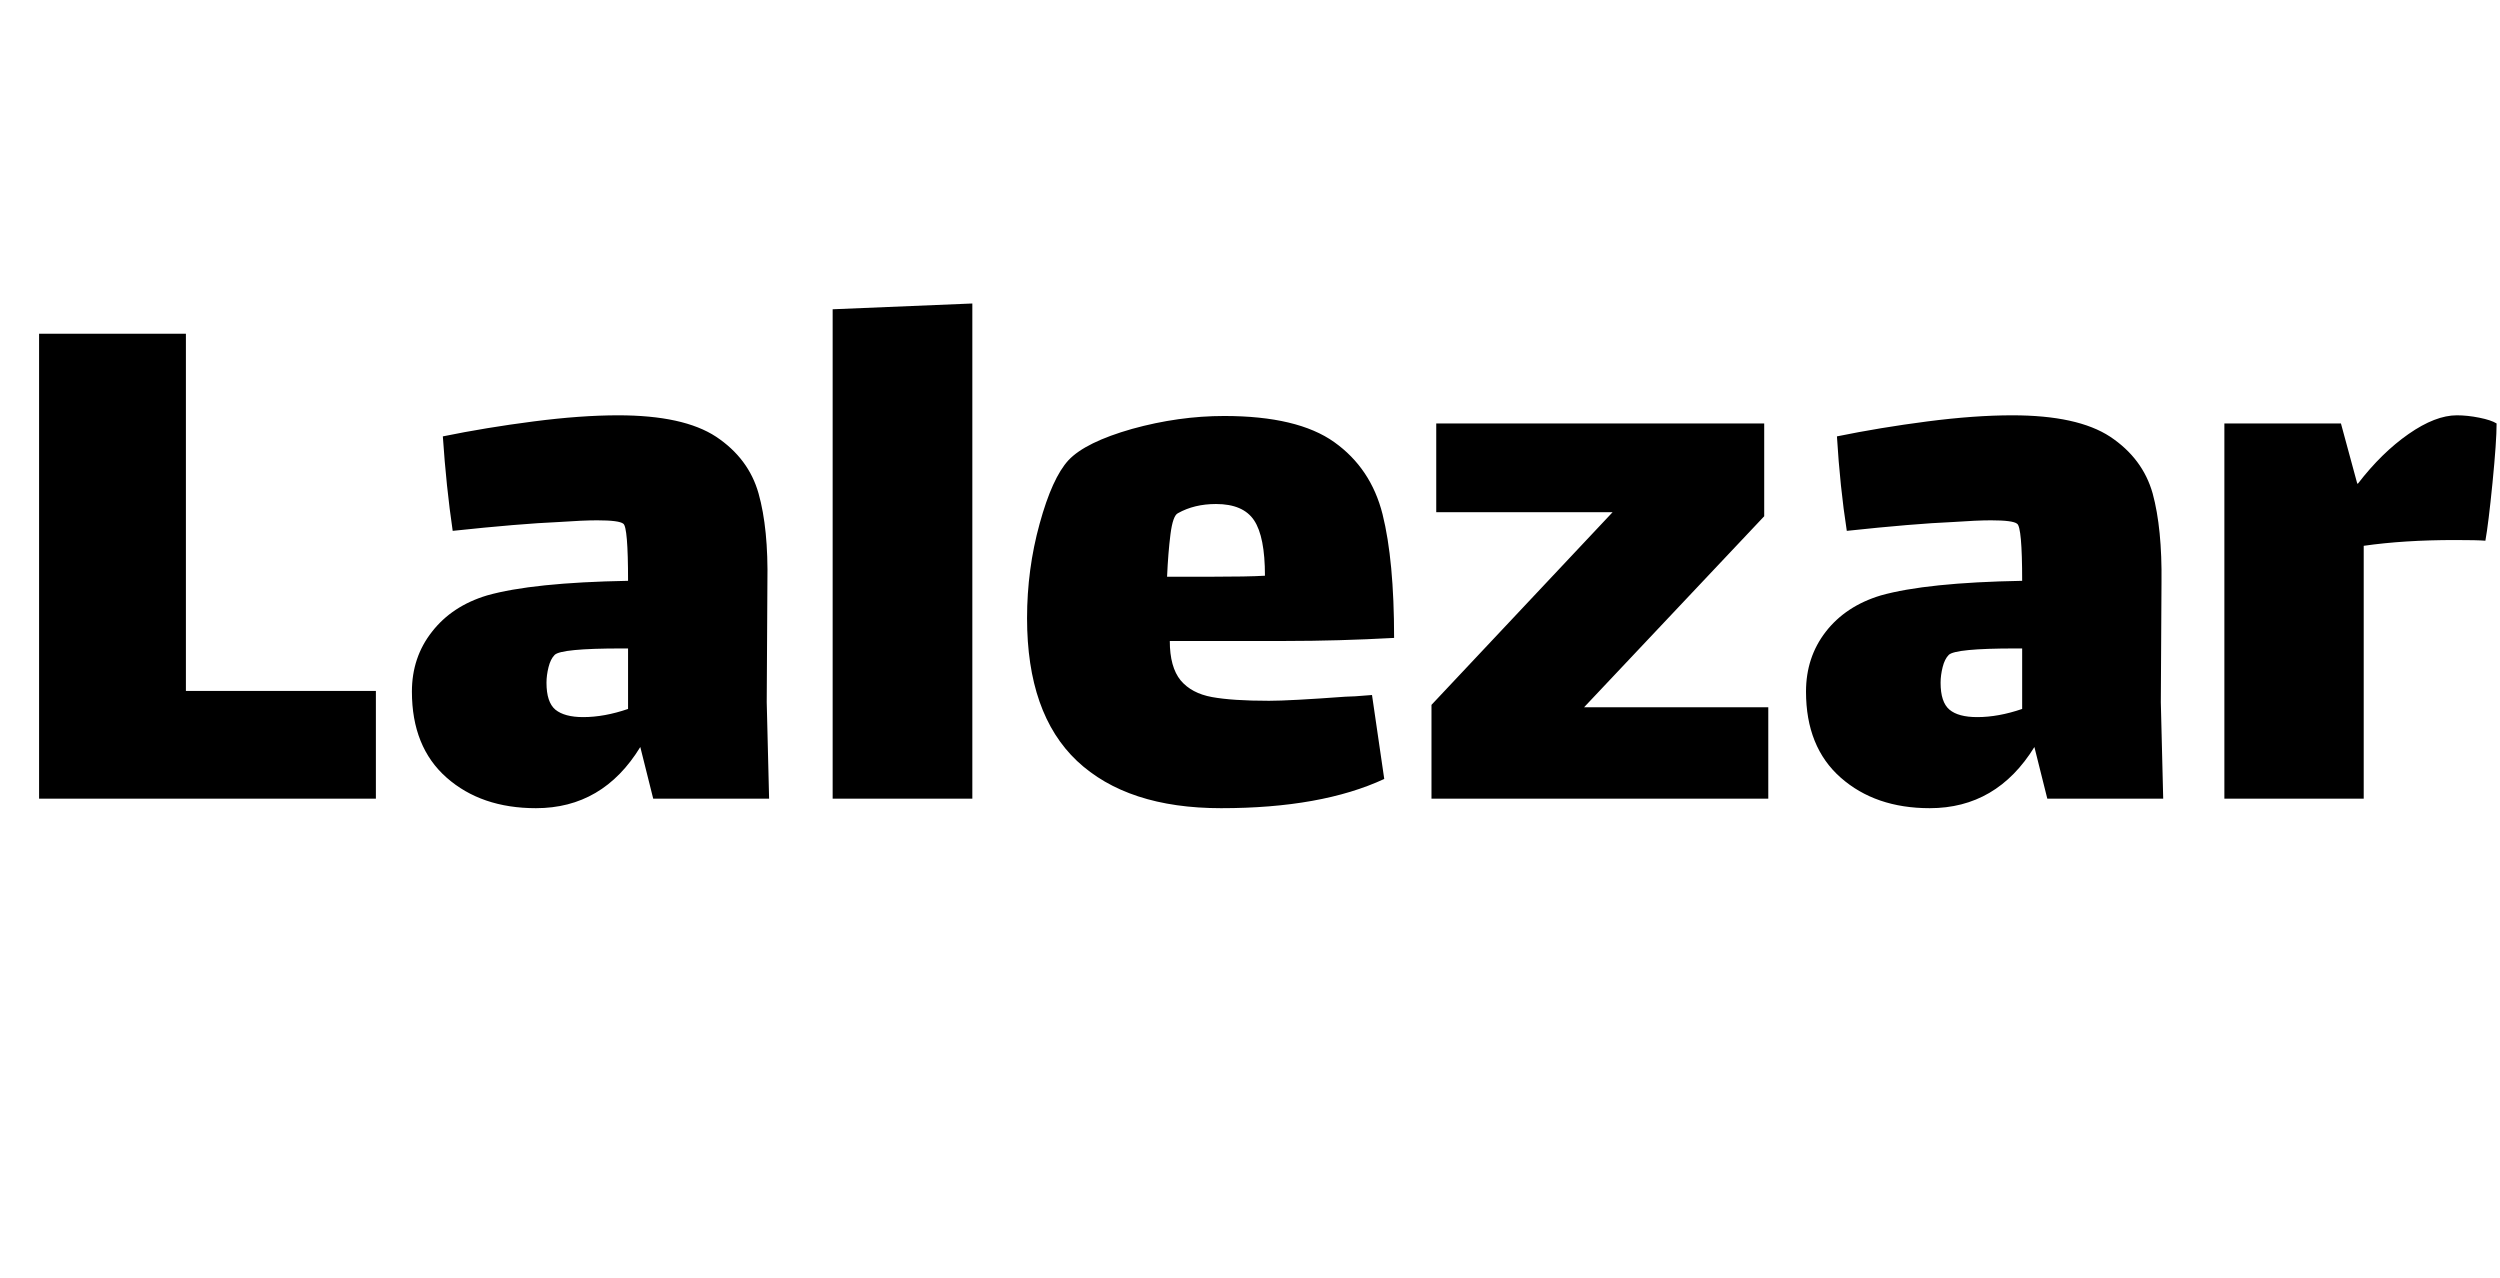 <svg xmlns="http://www.w3.org/2000/svg" xmlns:xlink="http://www.w3.org/1999/xlink" width="73.56" height="37.608"><path fill="black" d="M1.15 23.50L1.15 9.82L5.47 9.82L5.47 20.33L11.06 20.33L11.06 23.50L1.15 23.50ZM22.63 23.50L19.22 23.50L18.84 21.98Q17.74 23.78 15.77 23.78L15.77 23.78Q14.16 23.78 13.14 22.88Q12.12 21.98 12.12 20.35L12.12 20.35Q12.12 19.34 12.71 18.59Q13.30 17.83 14.33 17.52L14.33 17.52Q15.67 17.14 18.48 17.09L18.48 17.09Q18.48 15.50 18.34 15.41L18.34 15.41Q18.22 15.31 17.57 15.31L17.57 15.31Q17.16 15.31 16.44 15.36L16.44 15.36Q15.29 15.41 13.32 15.62L13.32 15.62Q13.13 14.33 13.03 12.84L13.03 12.84Q14.30 12.58 15.70 12.40Q17.09 12.22 18.19 12.22L18.19 12.22Q20.11 12.22 21.07 12.85Q22.03 13.49 22.32 14.52Q22.61 15.55 22.58 17.14L22.58 17.14L22.56 20.66L22.63 23.50ZM17.16 21.10Q17.78 21.10 18.48 20.86L18.48 20.86L18.48 19.08L18.29 19.08Q16.51 19.08 16.32 19.27L16.32 19.27Q16.20 19.39 16.14 19.63Q16.08 19.87 16.08 20.09L16.08 20.09Q16.08 20.66 16.34 20.88Q16.61 21.10 17.16 21.10L17.16 21.10ZM24.50 23.50L24.50 9.10L28.61 8.93L28.61 23.50L24.50 23.50ZM37.34 20.62Q37.94 20.62 39.58 20.50L39.58 20.50Q39.79 20.50 40.37 20.45L40.37 20.45L40.73 22.92Q38.88 23.78 35.93 23.78L35.93 23.78Q33.17 23.78 31.69 22.39Q30.22 21.00 30.22 18.19L30.22 18.19Q30.22 16.75 30.59 15.41Q30.96 14.06 31.44 13.54L31.44 13.54Q31.94 13.01 33.31 12.62Q34.68 12.24 36.02 12.24L36.02 12.24Q38.18 12.24 39.26 13.01Q40.34 13.78 40.68 15.13Q41.02 16.49 41.02 18.77L41.02 18.77Q39.38 18.86 37.82 18.86L37.82 18.86L34.42 18.86Q34.42 19.63 34.74 20.02Q35.06 20.40 35.66 20.51Q36.26 20.62 37.34 20.62L37.34 20.62ZM34.66 15.10Q34.51 15.17 34.44 15.72Q34.37 16.27 34.34 16.97L34.34 16.97L35.59 16.97Q36.72 16.97 37.22 16.94L37.22 16.94Q37.22 15.79 36.90 15.31Q36.58 14.83 35.78 14.83L35.78 14.83Q35.14 14.83 34.66 15.10L34.66 15.10ZM46.61 20.81L52.03 20.81L52.03 23.50L42.12 23.50L42.12 20.74L47.45 15.07L42.26 15.07L42.26 12.46L51.91 12.46L51.91 15.19L46.61 20.81ZM63.65 23.50L60.24 23.50L59.86 21.98Q58.75 23.78 56.78 23.78L56.78 23.78Q55.18 23.78 54.16 22.88Q53.14 21.98 53.14 20.35L53.14 20.35Q53.14 19.34 53.72 18.59Q54.31 17.83 55.34 17.52L55.34 17.52Q56.69 17.14 59.50 17.09L59.50 17.09Q59.50 15.50 59.35 15.41L59.35 15.41Q59.23 15.31 58.58 15.31L58.58 15.31Q58.18 15.31 57.46 15.36L57.46 15.36Q56.30 15.41 54.34 15.62L54.34 15.62Q54.14 14.33 54.05 12.84L54.05 12.84Q55.32 12.58 56.71 12.40Q58.10 12.22 59.21 12.22L59.21 12.22Q61.13 12.22 62.09 12.85Q63.05 13.49 63.34 14.52Q63.62 15.55 63.60 17.14L63.60 17.14L63.58 20.66L63.65 23.50ZM58.18 21.10Q58.80 21.10 59.50 20.86L59.50 20.86L59.50 19.08L59.30 19.08Q57.53 19.08 57.34 19.27L57.34 19.27Q57.22 19.39 57.16 19.63Q57.10 19.87 57.10 20.09L57.10 20.09Q57.10 20.66 57.36 20.88Q57.62 21.10 58.18 21.10L58.18 21.10ZM72.29 12.22Q72.60 12.22 72.95 12.29Q73.30 12.36 73.46 12.46L73.46 12.46Q73.46 12.98 73.34 14.20Q73.22 15.41 73.13 15.91L73.13 15.91Q72.89 15.89 72.24 15.89L72.24 15.89Q70.73 15.89 69.55 16.06L69.55 16.06L69.55 23.50L65.45 23.50L65.45 12.46L68.88 12.46L69.36 14.23L69.38 14.23Q70.08 13.32 70.87 12.77Q71.66 12.22 72.29 12.22L72.29 12.22Z"/></svg>